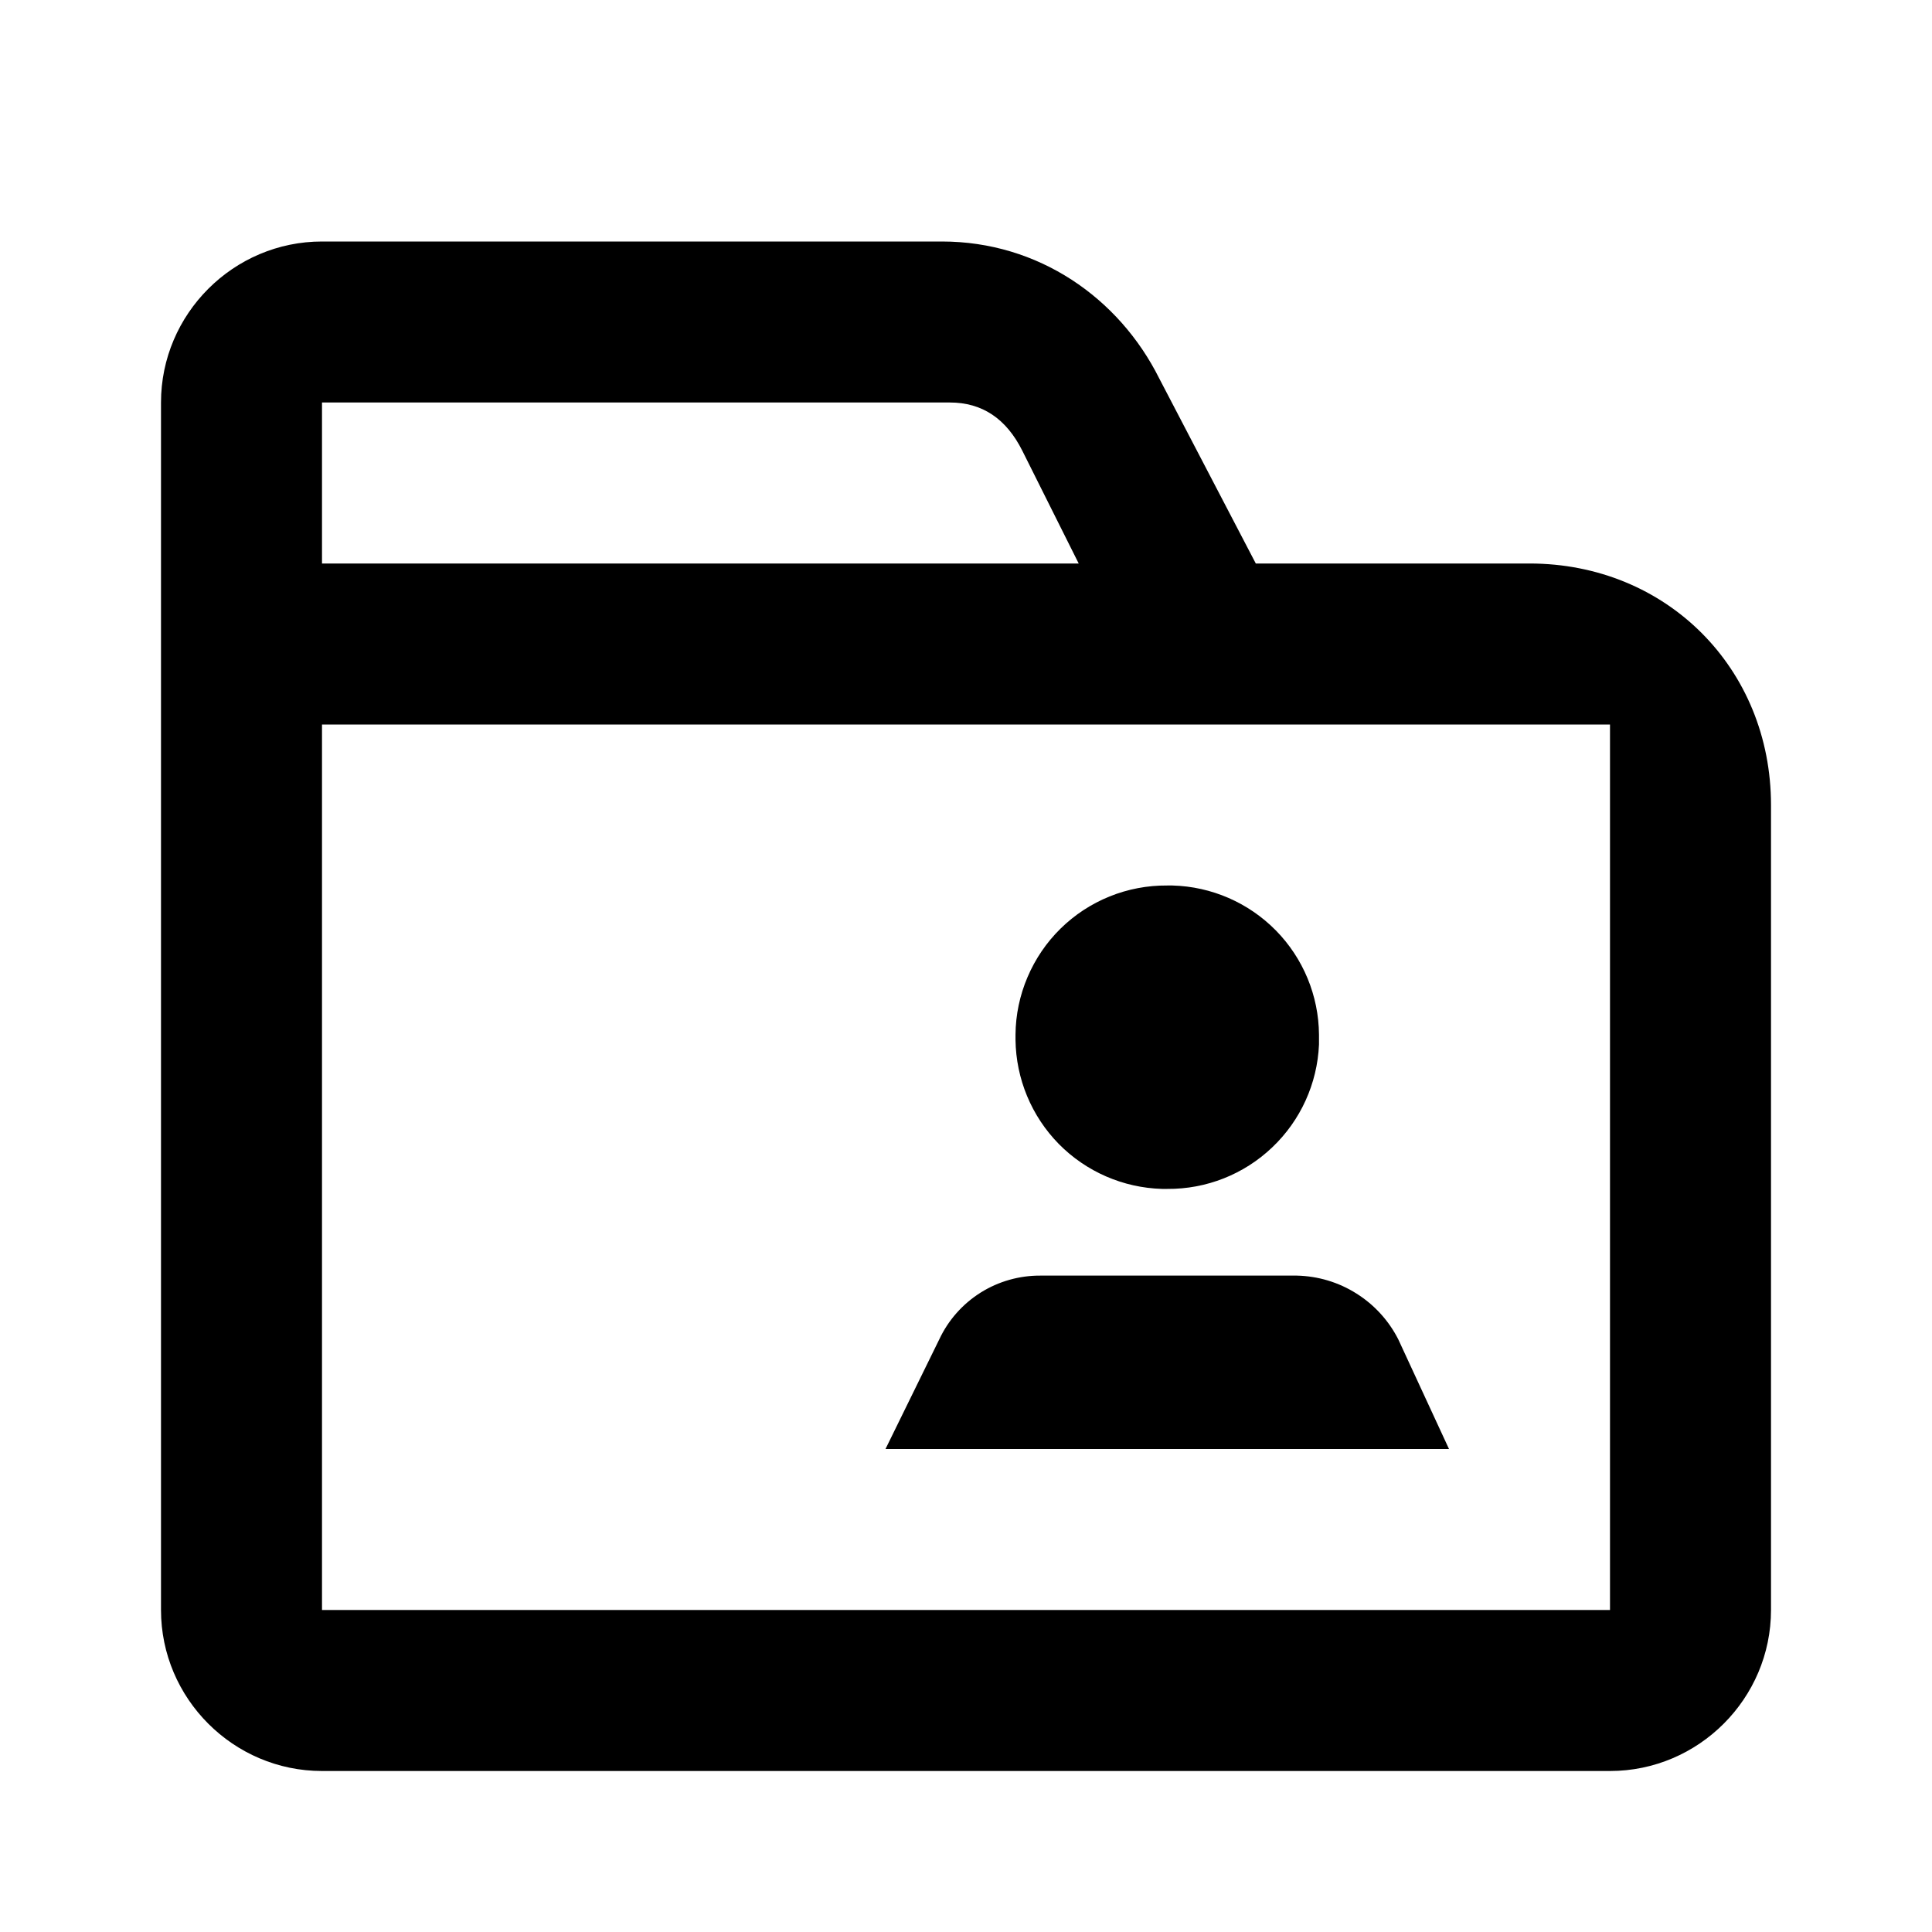 <svg id="shared_folder" width="24" height="24" viewBox="0 0 24 24" xmlns="http://www.w3.org/2000/svg">
<path d="M19 7H15.6L14.4 4.7C13.9 3.7 12.9 3 11.7 3H4C2.9 3 2 3.9 2 5V20C2 21.1 2.9 22 4 22H20C21.1 22 22 21.1 22 20V10C22 8.3 20.7 7 19 7ZM4 7V5H11.8C12.2 5 12.5 5.2 12.7 5.6L13.4 7H4ZM20 9V20H4V9H20Z"/>
<path d="M14.5 14.769H14.435C13.951 14.755 13.492 14.555 13.152 14.21C12.813 13.864 12.621 13.401 12.615 12.917V12.852C12.617 12.607 12.668 12.364 12.764 12.139C12.86 11.913 12.999 11.708 13.174 11.536C13.349 11.364 13.556 11.228 13.784 11.136C14.011 11.044 14.255 10.998 14.5 11H14.565C15.049 11.013 15.509 11.213 15.849 11.558C16.189 11.904 16.381 12.368 16.385 12.852V12.976C16.364 13.461 16.156 13.919 15.804 14.253C15.453 14.588 14.985 14.773 14.5 14.769Z"/>
<path d="M12.928 15.846H16.11C16.372 15.852 16.628 15.928 16.849 16.068C17.071 16.207 17.251 16.404 17.37 16.638L18 18H11L11.668 16.638C11.78 16.399 11.958 16.198 12.182 16.057C12.405 15.917 12.664 15.844 12.928 15.846Z"/>
</svg>
